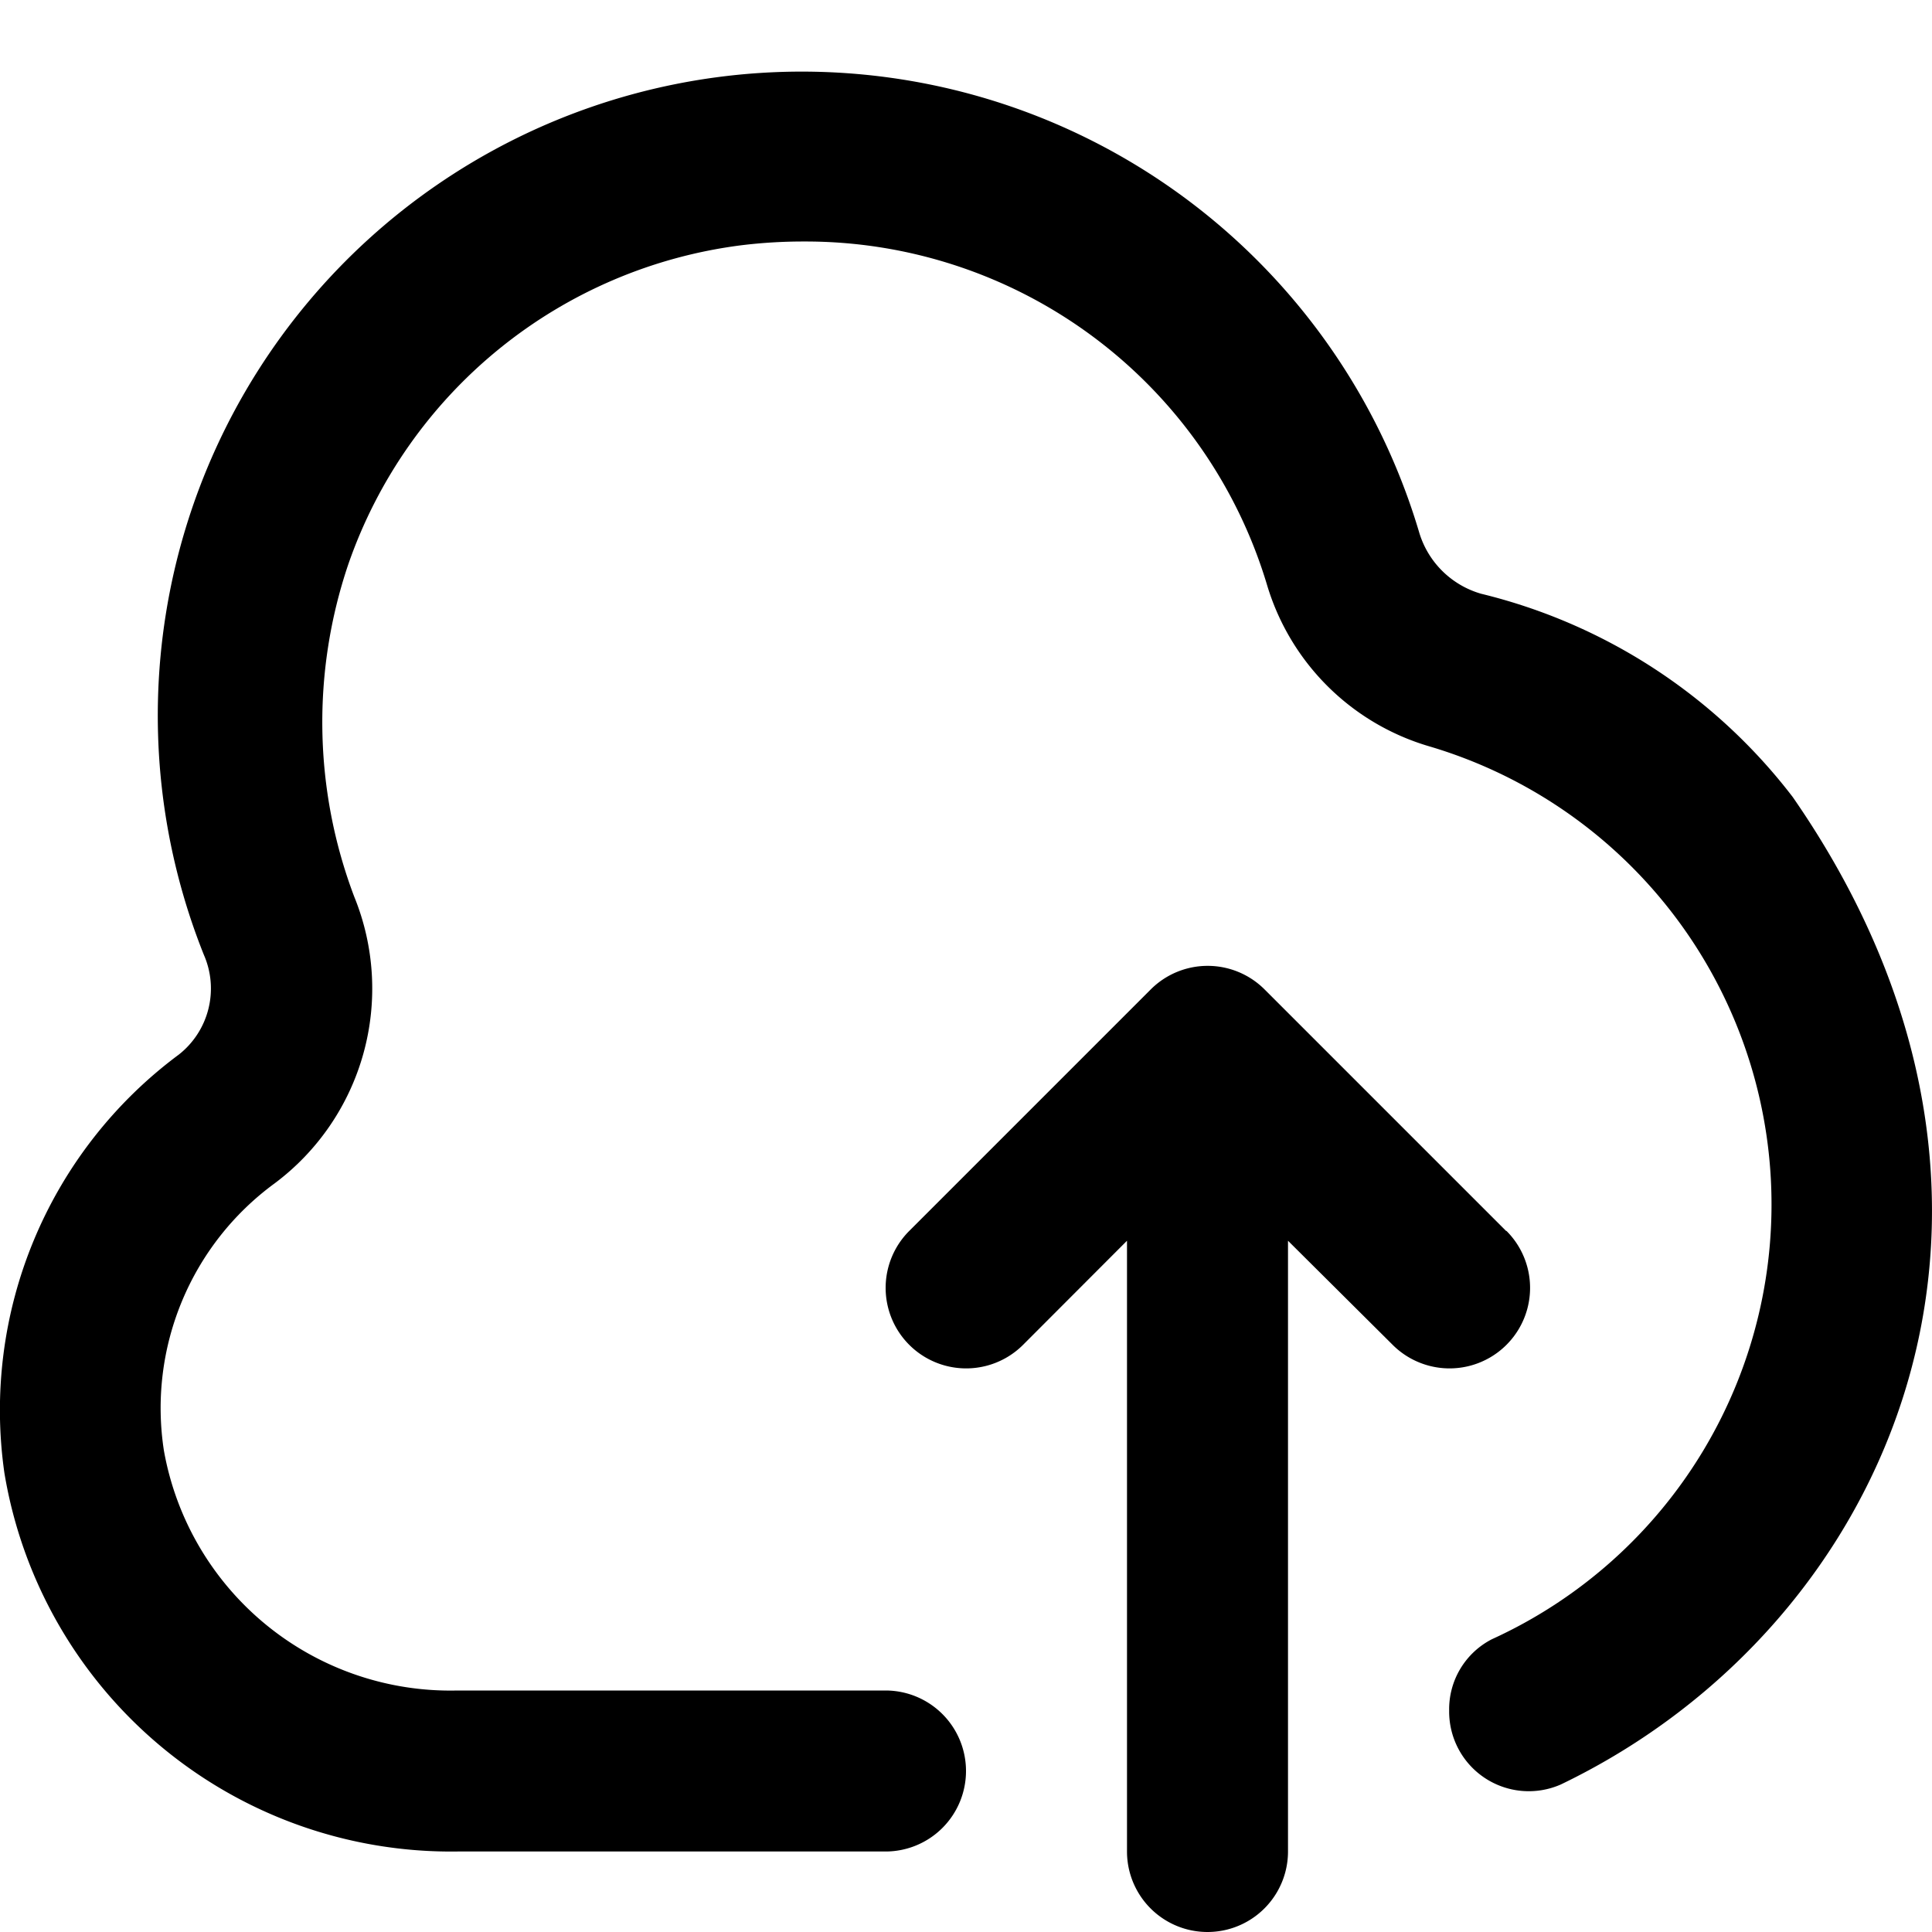 <svg
                
                xmlns='http://www.w3.org/2000/svg'
                viewBox='0 0 24 24'
              >
                <title>save</title>
                <path d='M18.4,7.376a1.129,1.129,0,0,1-.768-.754h0a8,8,0,1,0-15.1,5.238A1.044,1.044,0,0,1,2.222,13.1,5.5,5.5,0,0,0,.055,18.3,5.624,5.624,0,0,0,5.683,23H11a1,1,0,0,0,1-1h0a1,1,0,0,0-1-1H5.683a3.615,3.615,0,0,1-3.647-2.981A3.458,3.458,0,0,1,3.412,14.7,3.022,3.022,0,0,0,4.4,11.138a6.119,6.119,0,0,1-.074-4.126A5.962,5.962,0,0,1,9.215,3.046,6.314,6.314,0,0,1,9.987,3a5.985,5.985,0,0,1,5.757,4.281,2.977,2.977,0,0,0,2.01,1.99,5.935,5.935,0,0,1,.779,11.092.977.977,0,0,0-.531.888h0a.989.989,0,0,0,1.388.916c4.135-1.988,6.381-7.216,2.88-12.266A6.941,6.941,0,0,0,18.4,7.376Z' />
                <path d='M18.709,15.291l-3-3a1,1,0,0,0-1.414,0l-3,3a1,1,0,0,0,1.414,1.415L14,15.413V23a1,1,0,0,0,2,0V15.413L17.3,16.706a1,1,0,1,0,1.414-1.415Z' />
              </svg>